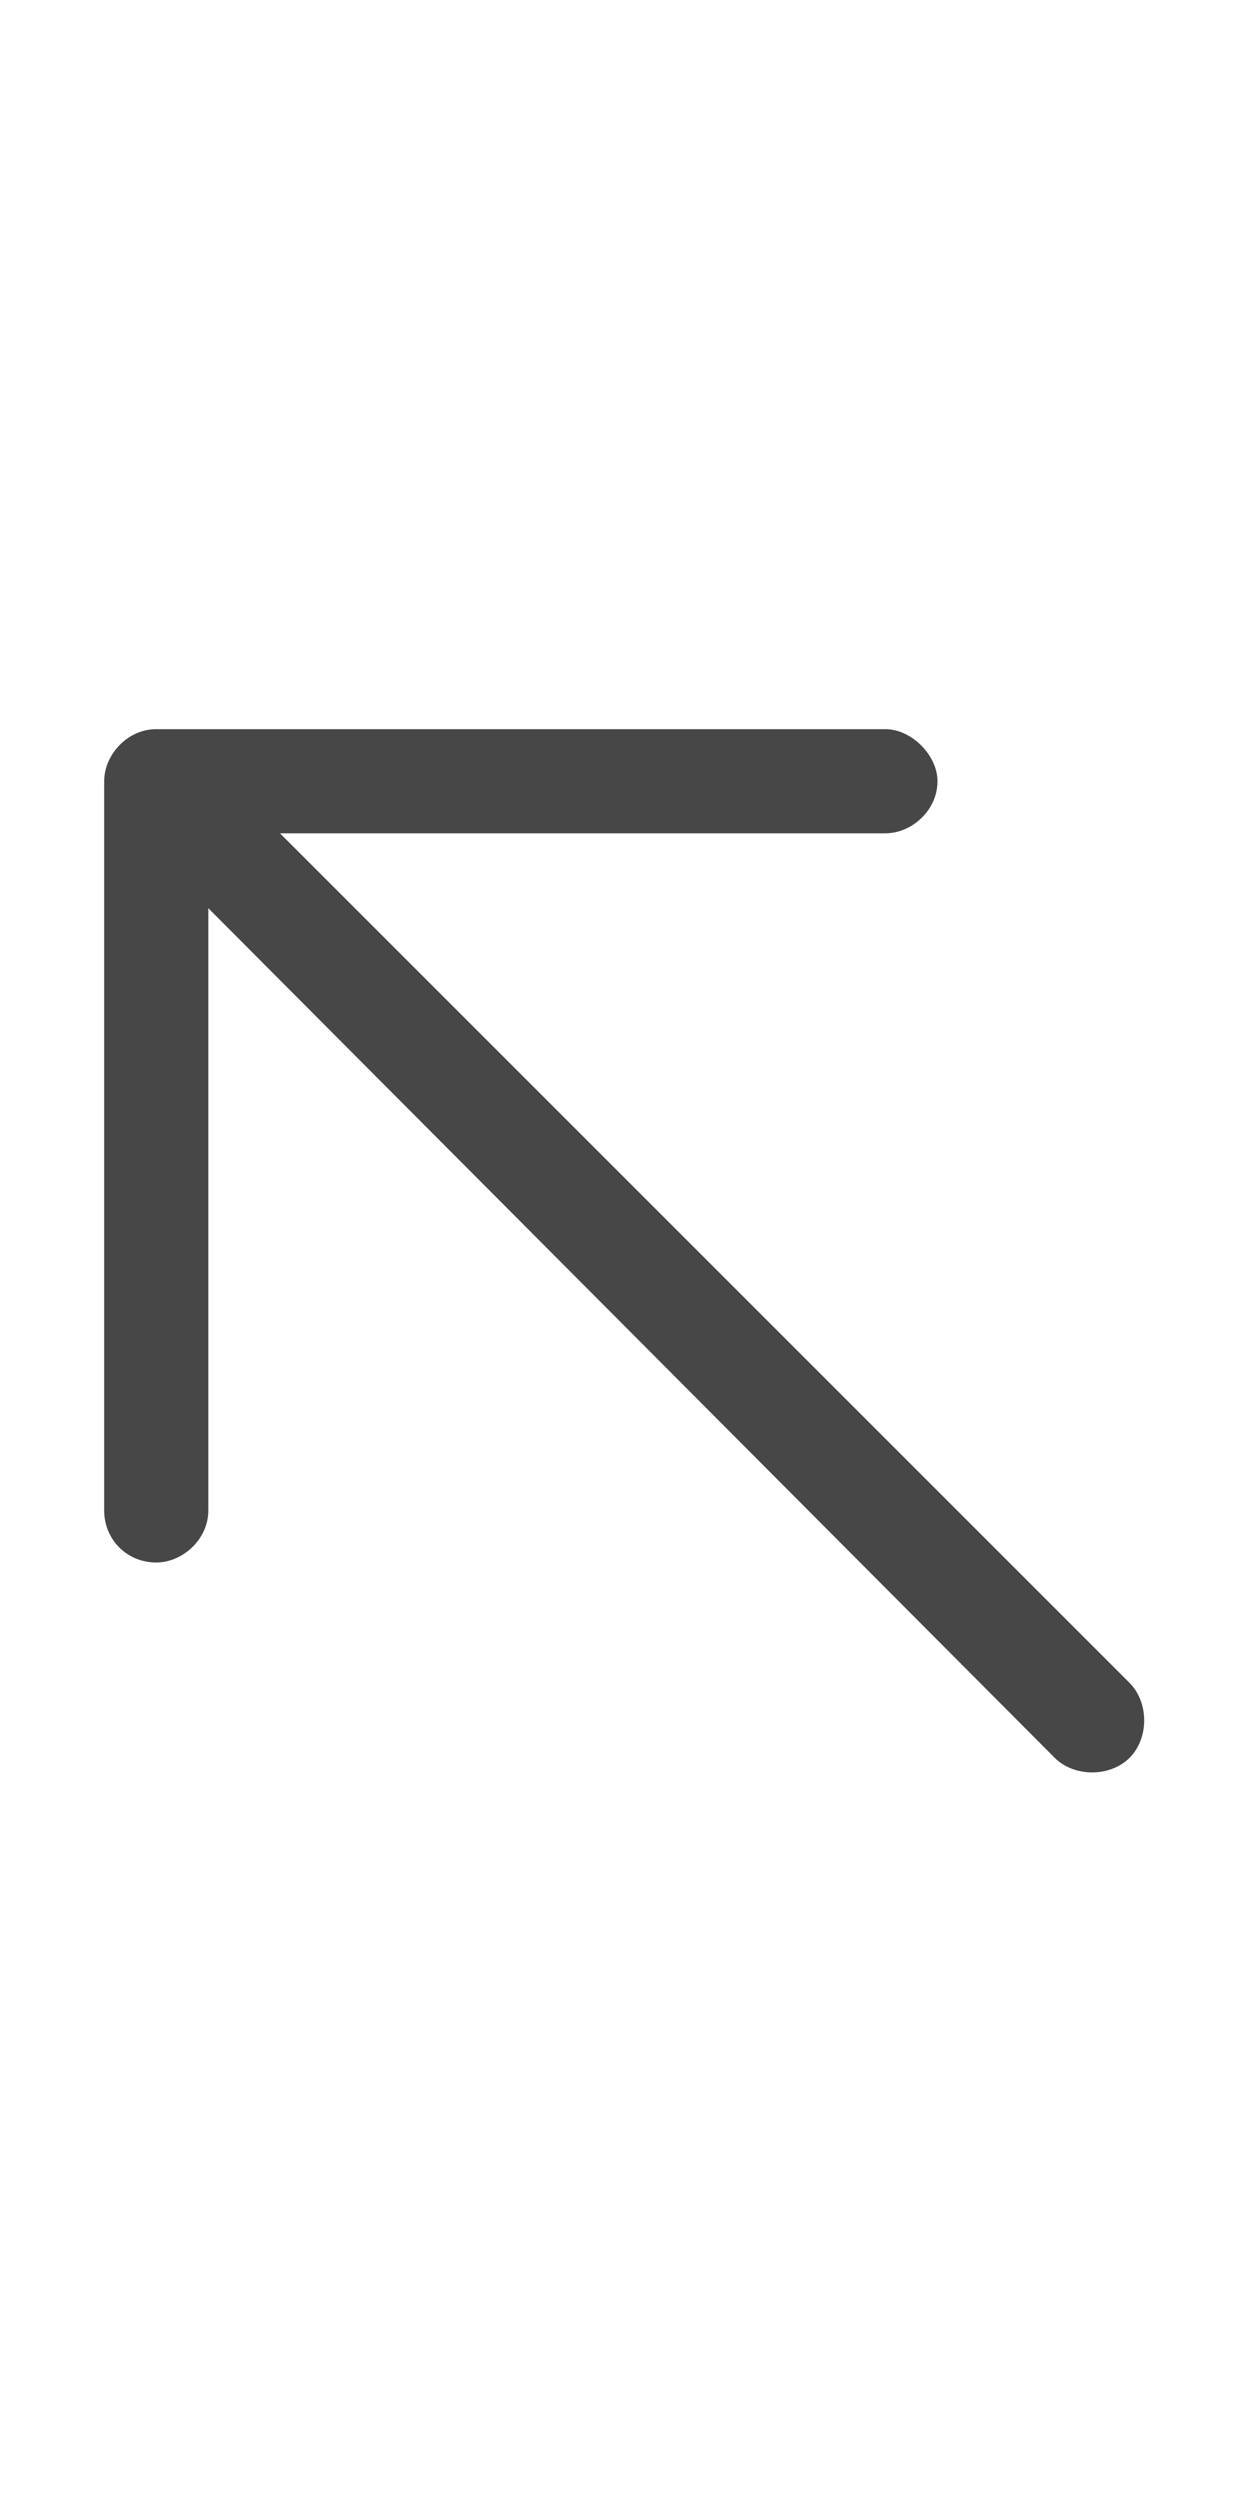 <svg width="12" height="24" viewBox="0 0 12 24" fill="none" xmlns="http://www.w3.org/2000/svg">
<g id="label-paired / md / arrow-up-left-md / regular" clip-path="url(#clip0_2556_14942)">
<path id="icon" d="M1.5 7H8.5C8.75 7 9 7.25 9 7.5C9 7.781 8.75 8 8.5 8H2.688L10.844 16.156C11.031 16.344 11.031 16.688 10.844 16.875C10.656 17.062 10.312 17.062 10.125 16.875L2 8.719V14.5C2 14.781 1.75 15 1.5 15C1.219 15 1 14.781 1 14.5V7.5C1 7.25 1.219 7 1.5 7Z" fill="black" fill-opacity="0.72"/>
</g>
<defs>
<clipPath id="clip0_2556_14942">
<rect width="12" height="24" fill="white"/>
</clipPath>
</defs>
</svg>
